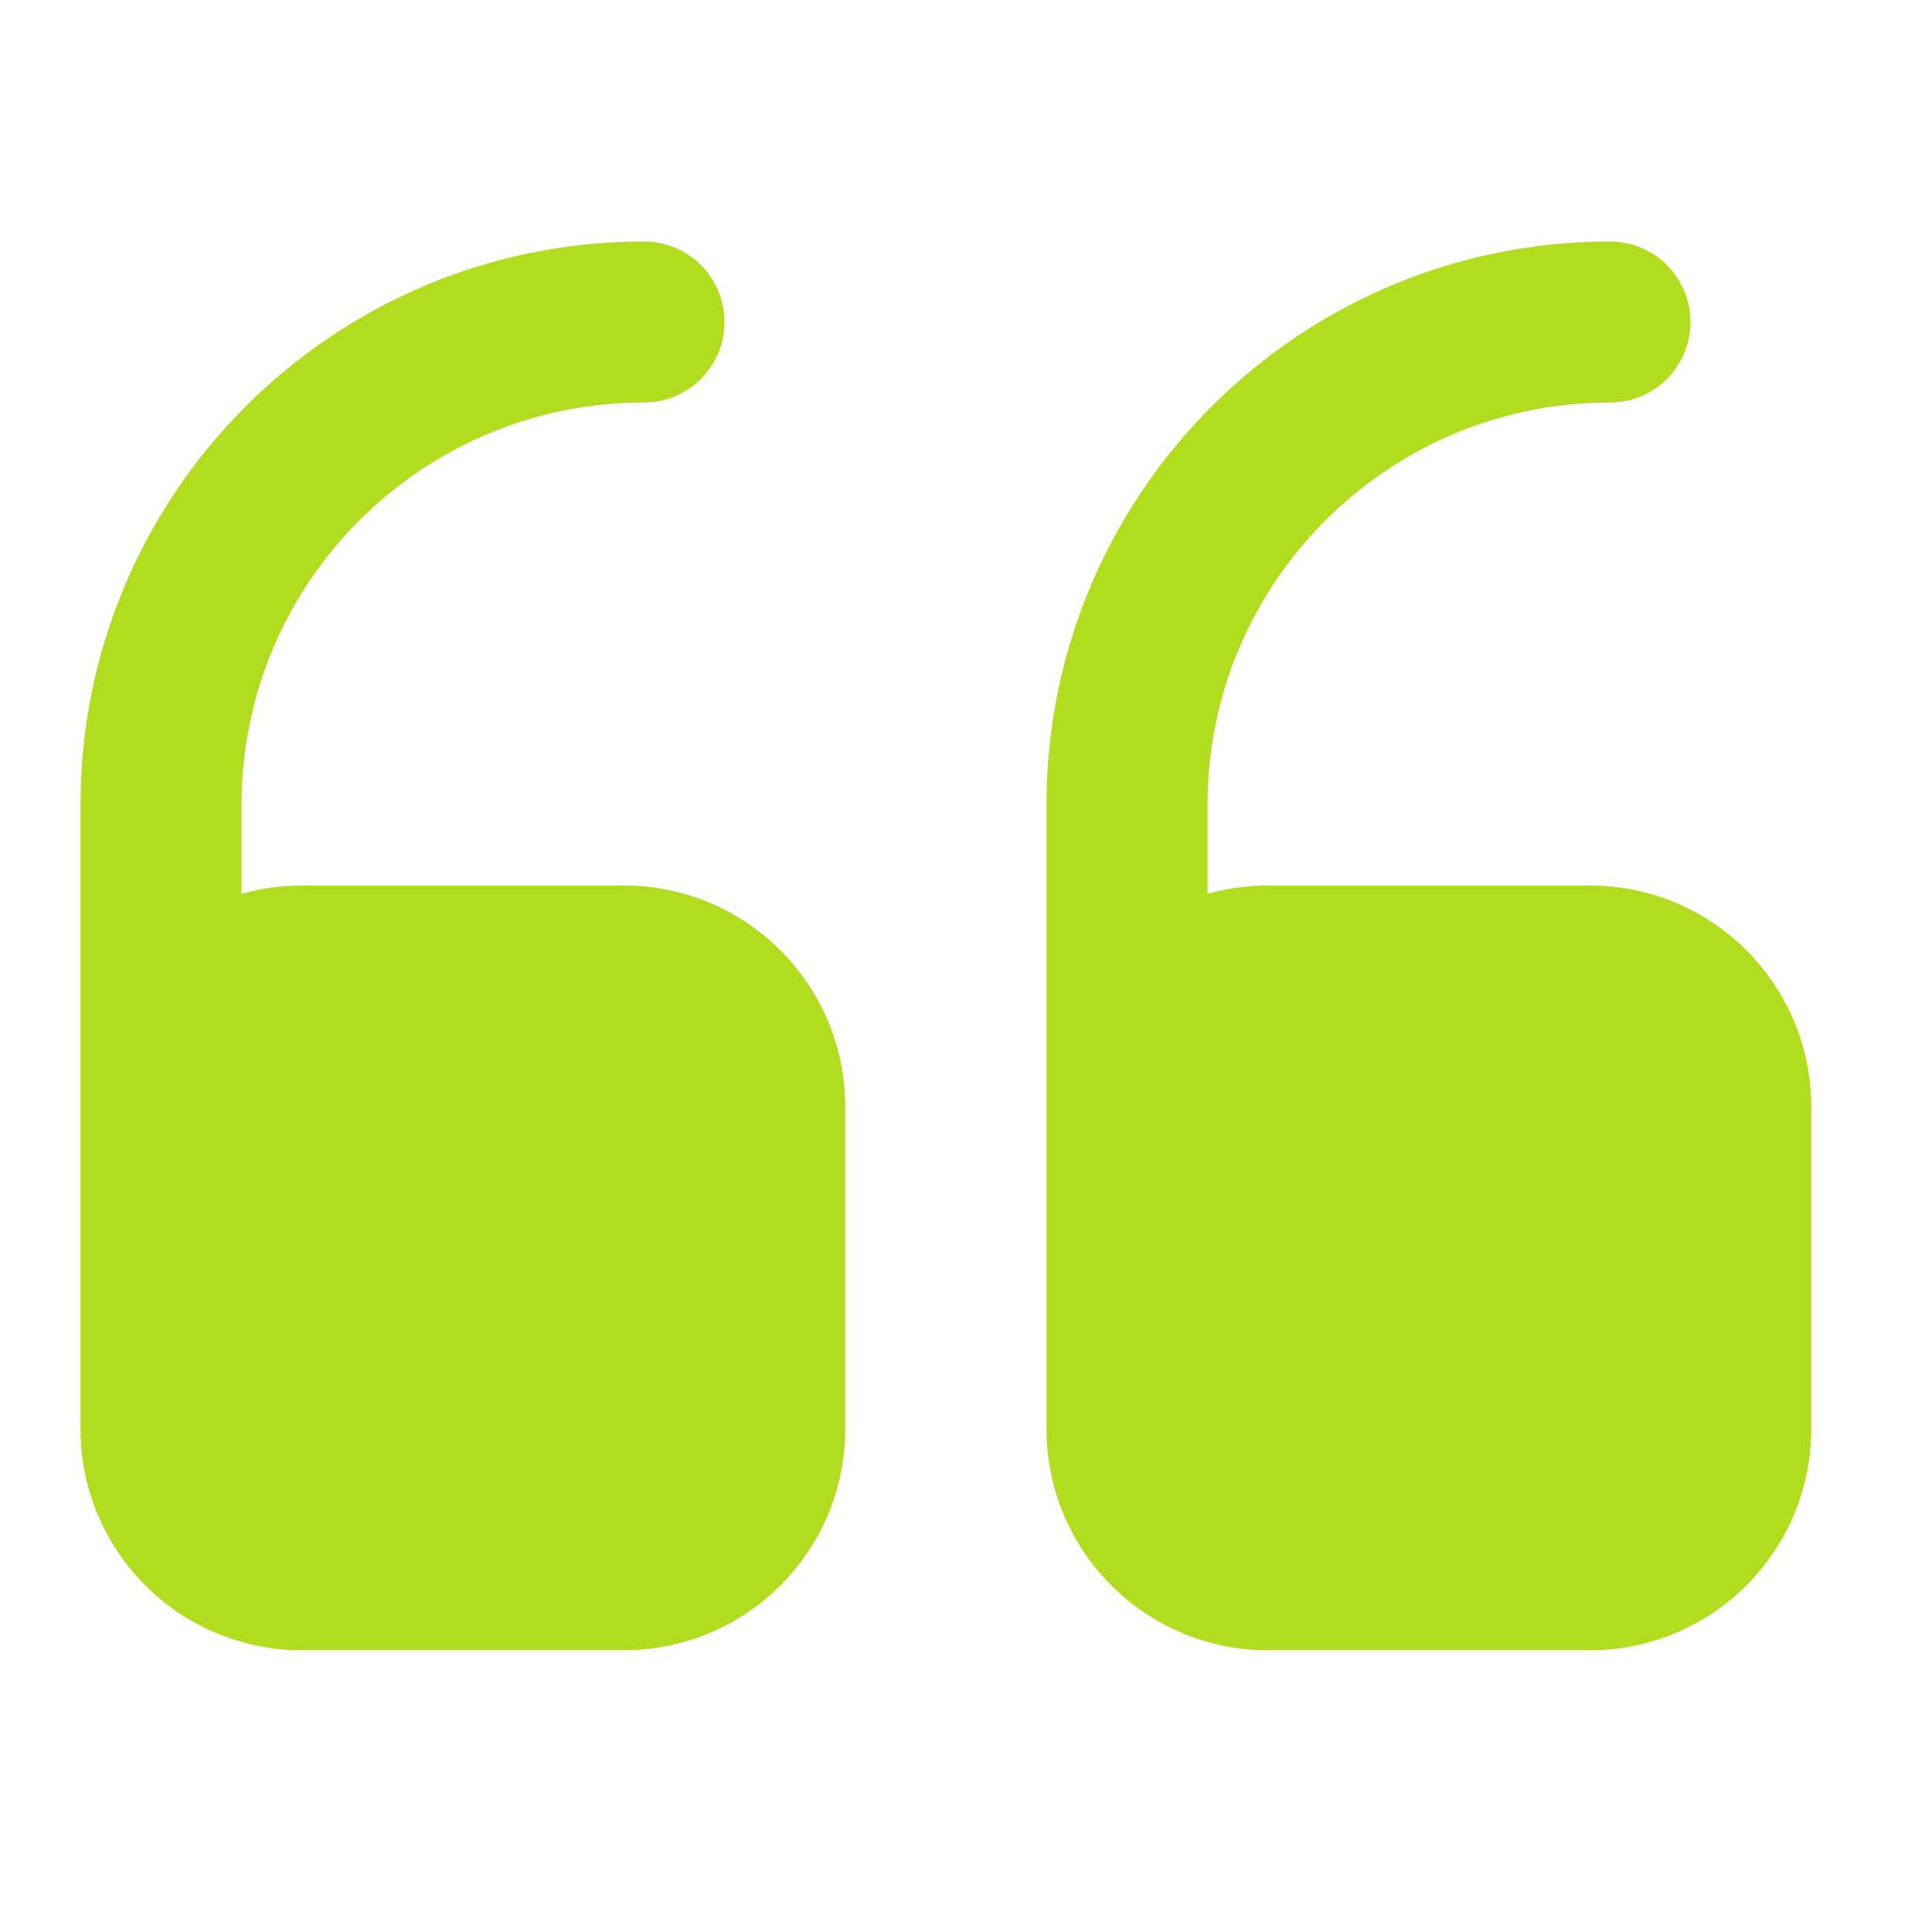<svg viewBox="0 0 82 82" xmlns="http://www.w3.org/2000/svg" xmlns:xlink="http://www.w3.org/1999/xlink" width="82" height="82" fill="none">
	<rect id="quote-up-solid-standard 1" width="82" height="82" x="0" y="0" fill="rgb(255,255,255)" fill-opacity="0" />
	<path id="Vector" d="M51.25 34.167C51.25 24.732 58.898 17.083 68.333 17.083C70.22 17.083 71.75 15.554 71.75 13.667C71.75 11.78 70.22 10.25 68.333 10.25C55.124 10.25 44.416 20.958 44.416 34.167L44.416 60.646C44.416 65.835 48.623 70.042 53.812 70.042L67.479 70.042C72.668 70.042 76.875 65.835 76.875 60.646L76.875 46.979C76.875 41.79 72.668 37.583 67.479 37.583L53.812 37.583C52.924 37.583 52.064 37.707 51.25 37.937L51.25 34.167Z" fill="rgb(176,221,29)" fill-rule="nonzero" />
	<path id="Vector" d="M10.25 34.167C10.25 24.732 17.898 17.083 27.333 17.083C29.22 17.083 30.75 15.554 30.75 13.667C30.75 11.78 29.22 10.25 27.333 10.25C14.124 10.25 3.417 20.958 3.417 34.167L3.417 60.646C3.417 65.835 7.623 70.042 12.812 70.042L26.479 70.042C31.668 70.042 35.875 65.835 35.875 60.646L35.875 46.979C35.875 41.79 31.668 37.583 26.479 37.583L12.812 37.583C11.924 37.583 11.064 37.707 10.25 37.937L10.25 34.167Z" fill="rgb(176,221,29)" fill-rule="nonzero" />
</svg>
